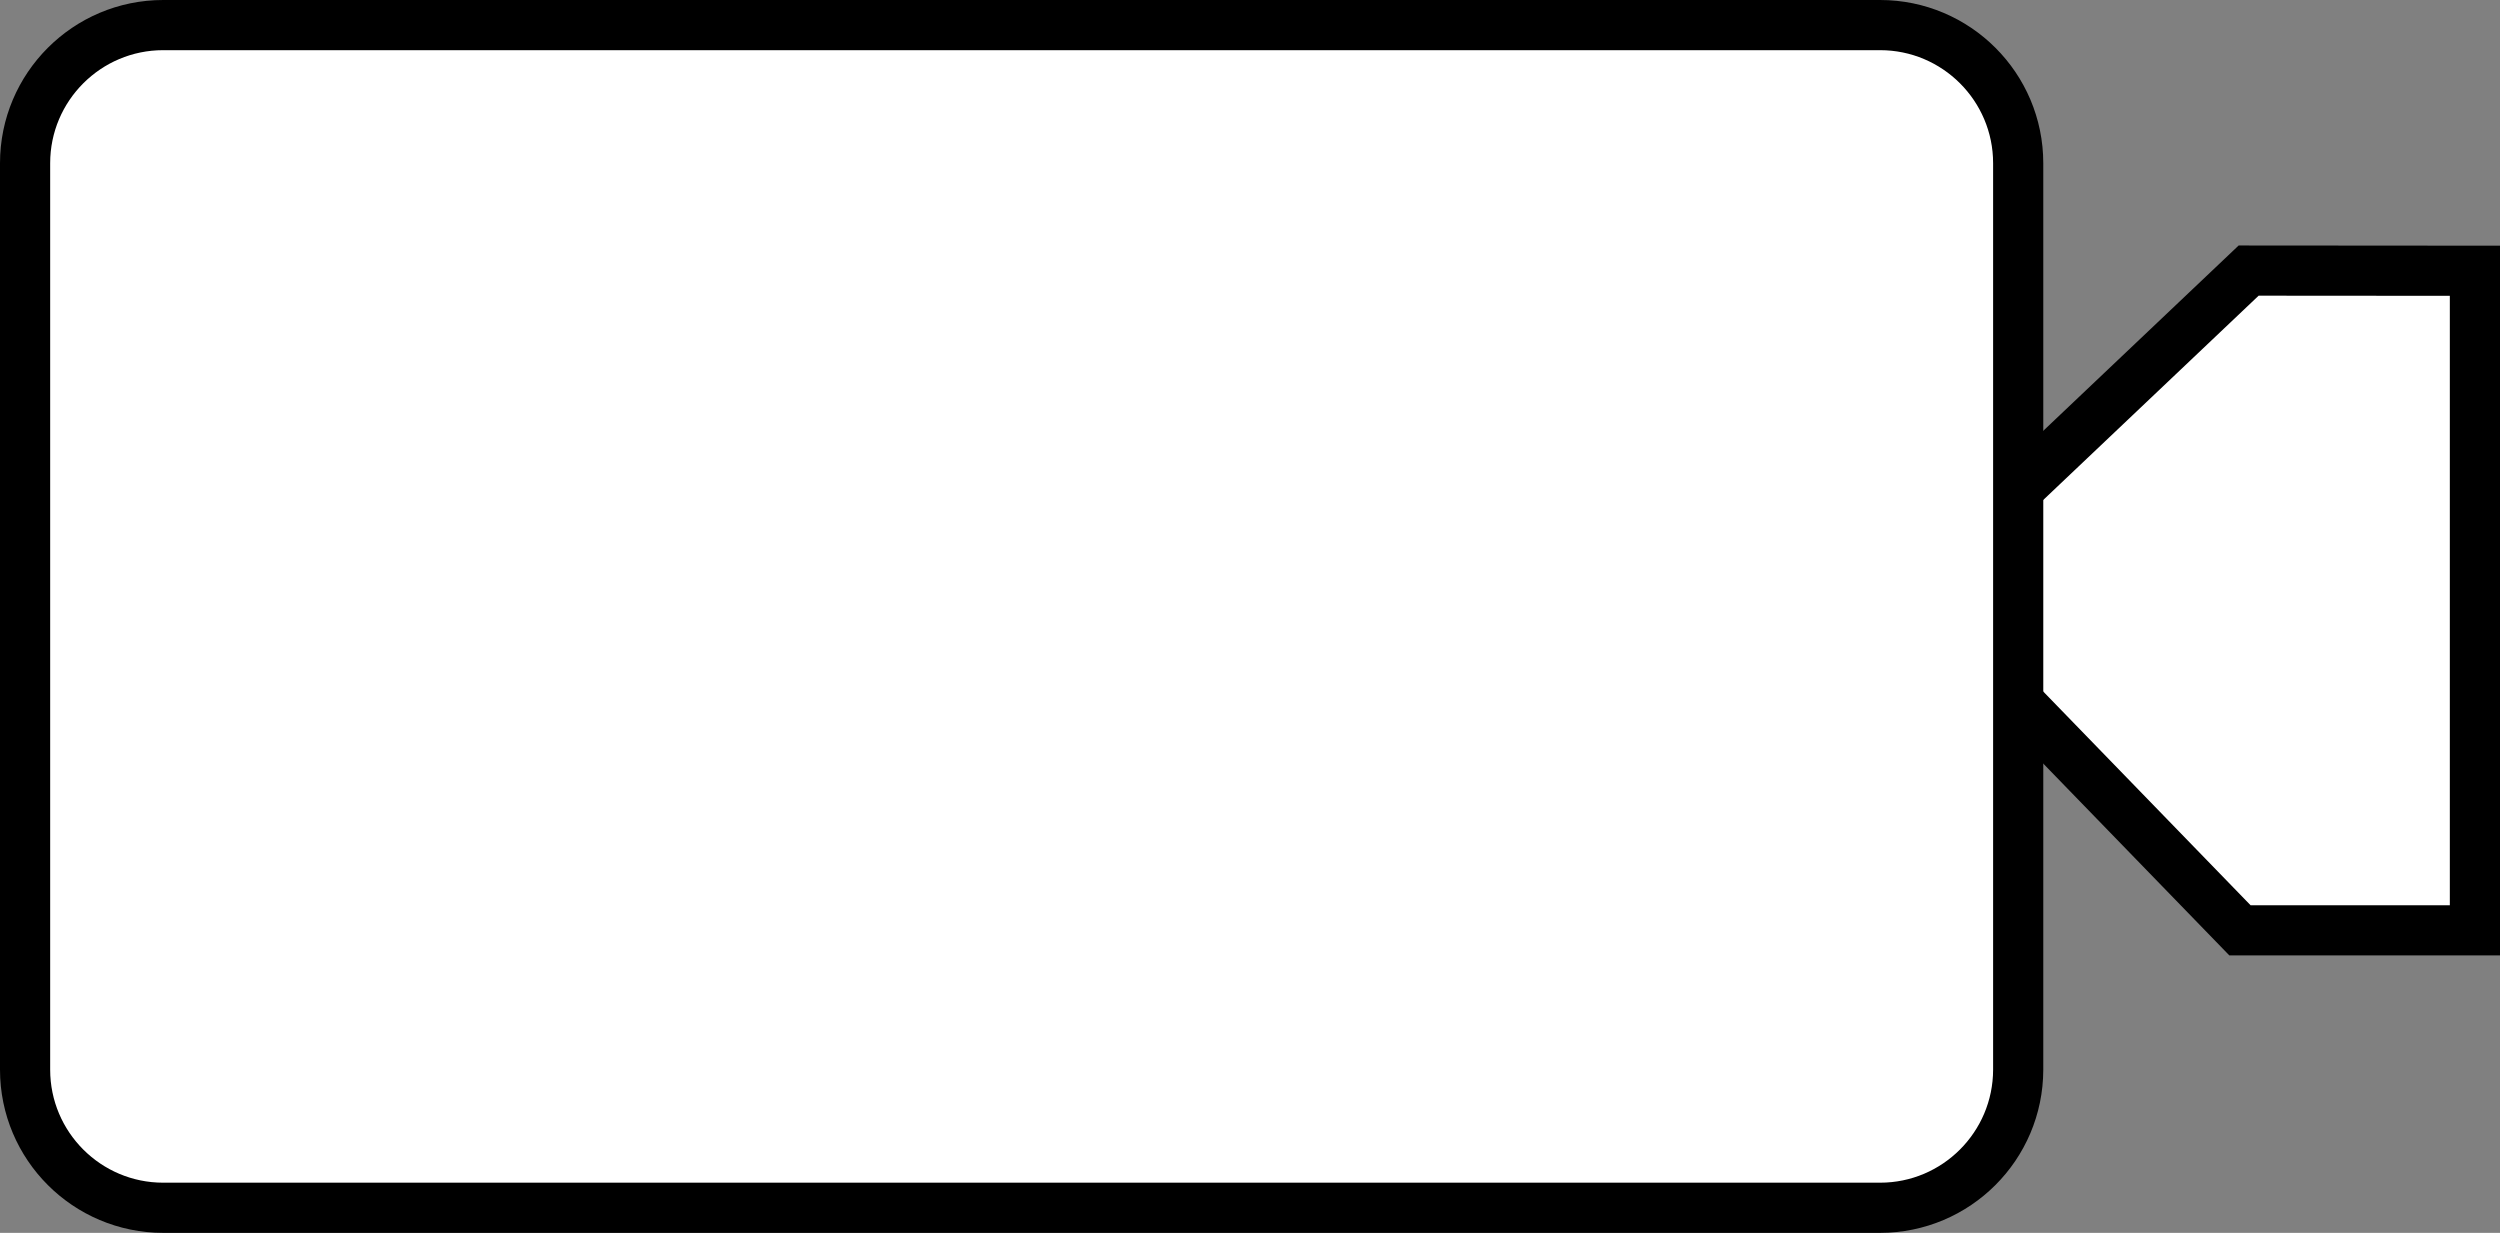 <!-- Generator: Adobe Illustrator 24.2.3, SVG Export Plug-In  -->
<svg version="1.1" xmlns="http://www.w3.org/2000/svg" xmlns:xlink="http://www.w3.org/1999/xlink" x="0px" y="0px"
	 width="149.49px" height="73.72px" viewBox="0 0 149.49 73.72" style="overflow:visible;enable-background:new 0 0 149.49 73.72;"
	 xml:space="preserve">
<rect x="0" y="0" width="149.49" height="73.72" fill="#808080" stroke="none"/>
<style type="text/css">
	.st0{fill:#FFFFFF;stroke:#000000;stroke-width:3;stroke-miterlimit:10;}
</style>
<defs>
</defs>
<polygon class="st0" points="134.46,16.18 120.31,29.6 120.31,41.58 133.94,55.63 147.99,55.63 147.99,16.19 "/>
<path class="st0" d="M112.42,72.22H9.76c-4.56,0-8.26-3.7-8.26-8.26V9.76C1.5,5.2,5.2,1.5,9.76,1.5h102.66
	c4.56,0,8.26,3.7,8.26,8.26v54.21C120.67,68.52,116.98,72.22,112.42,72.22z"/>
</svg>
